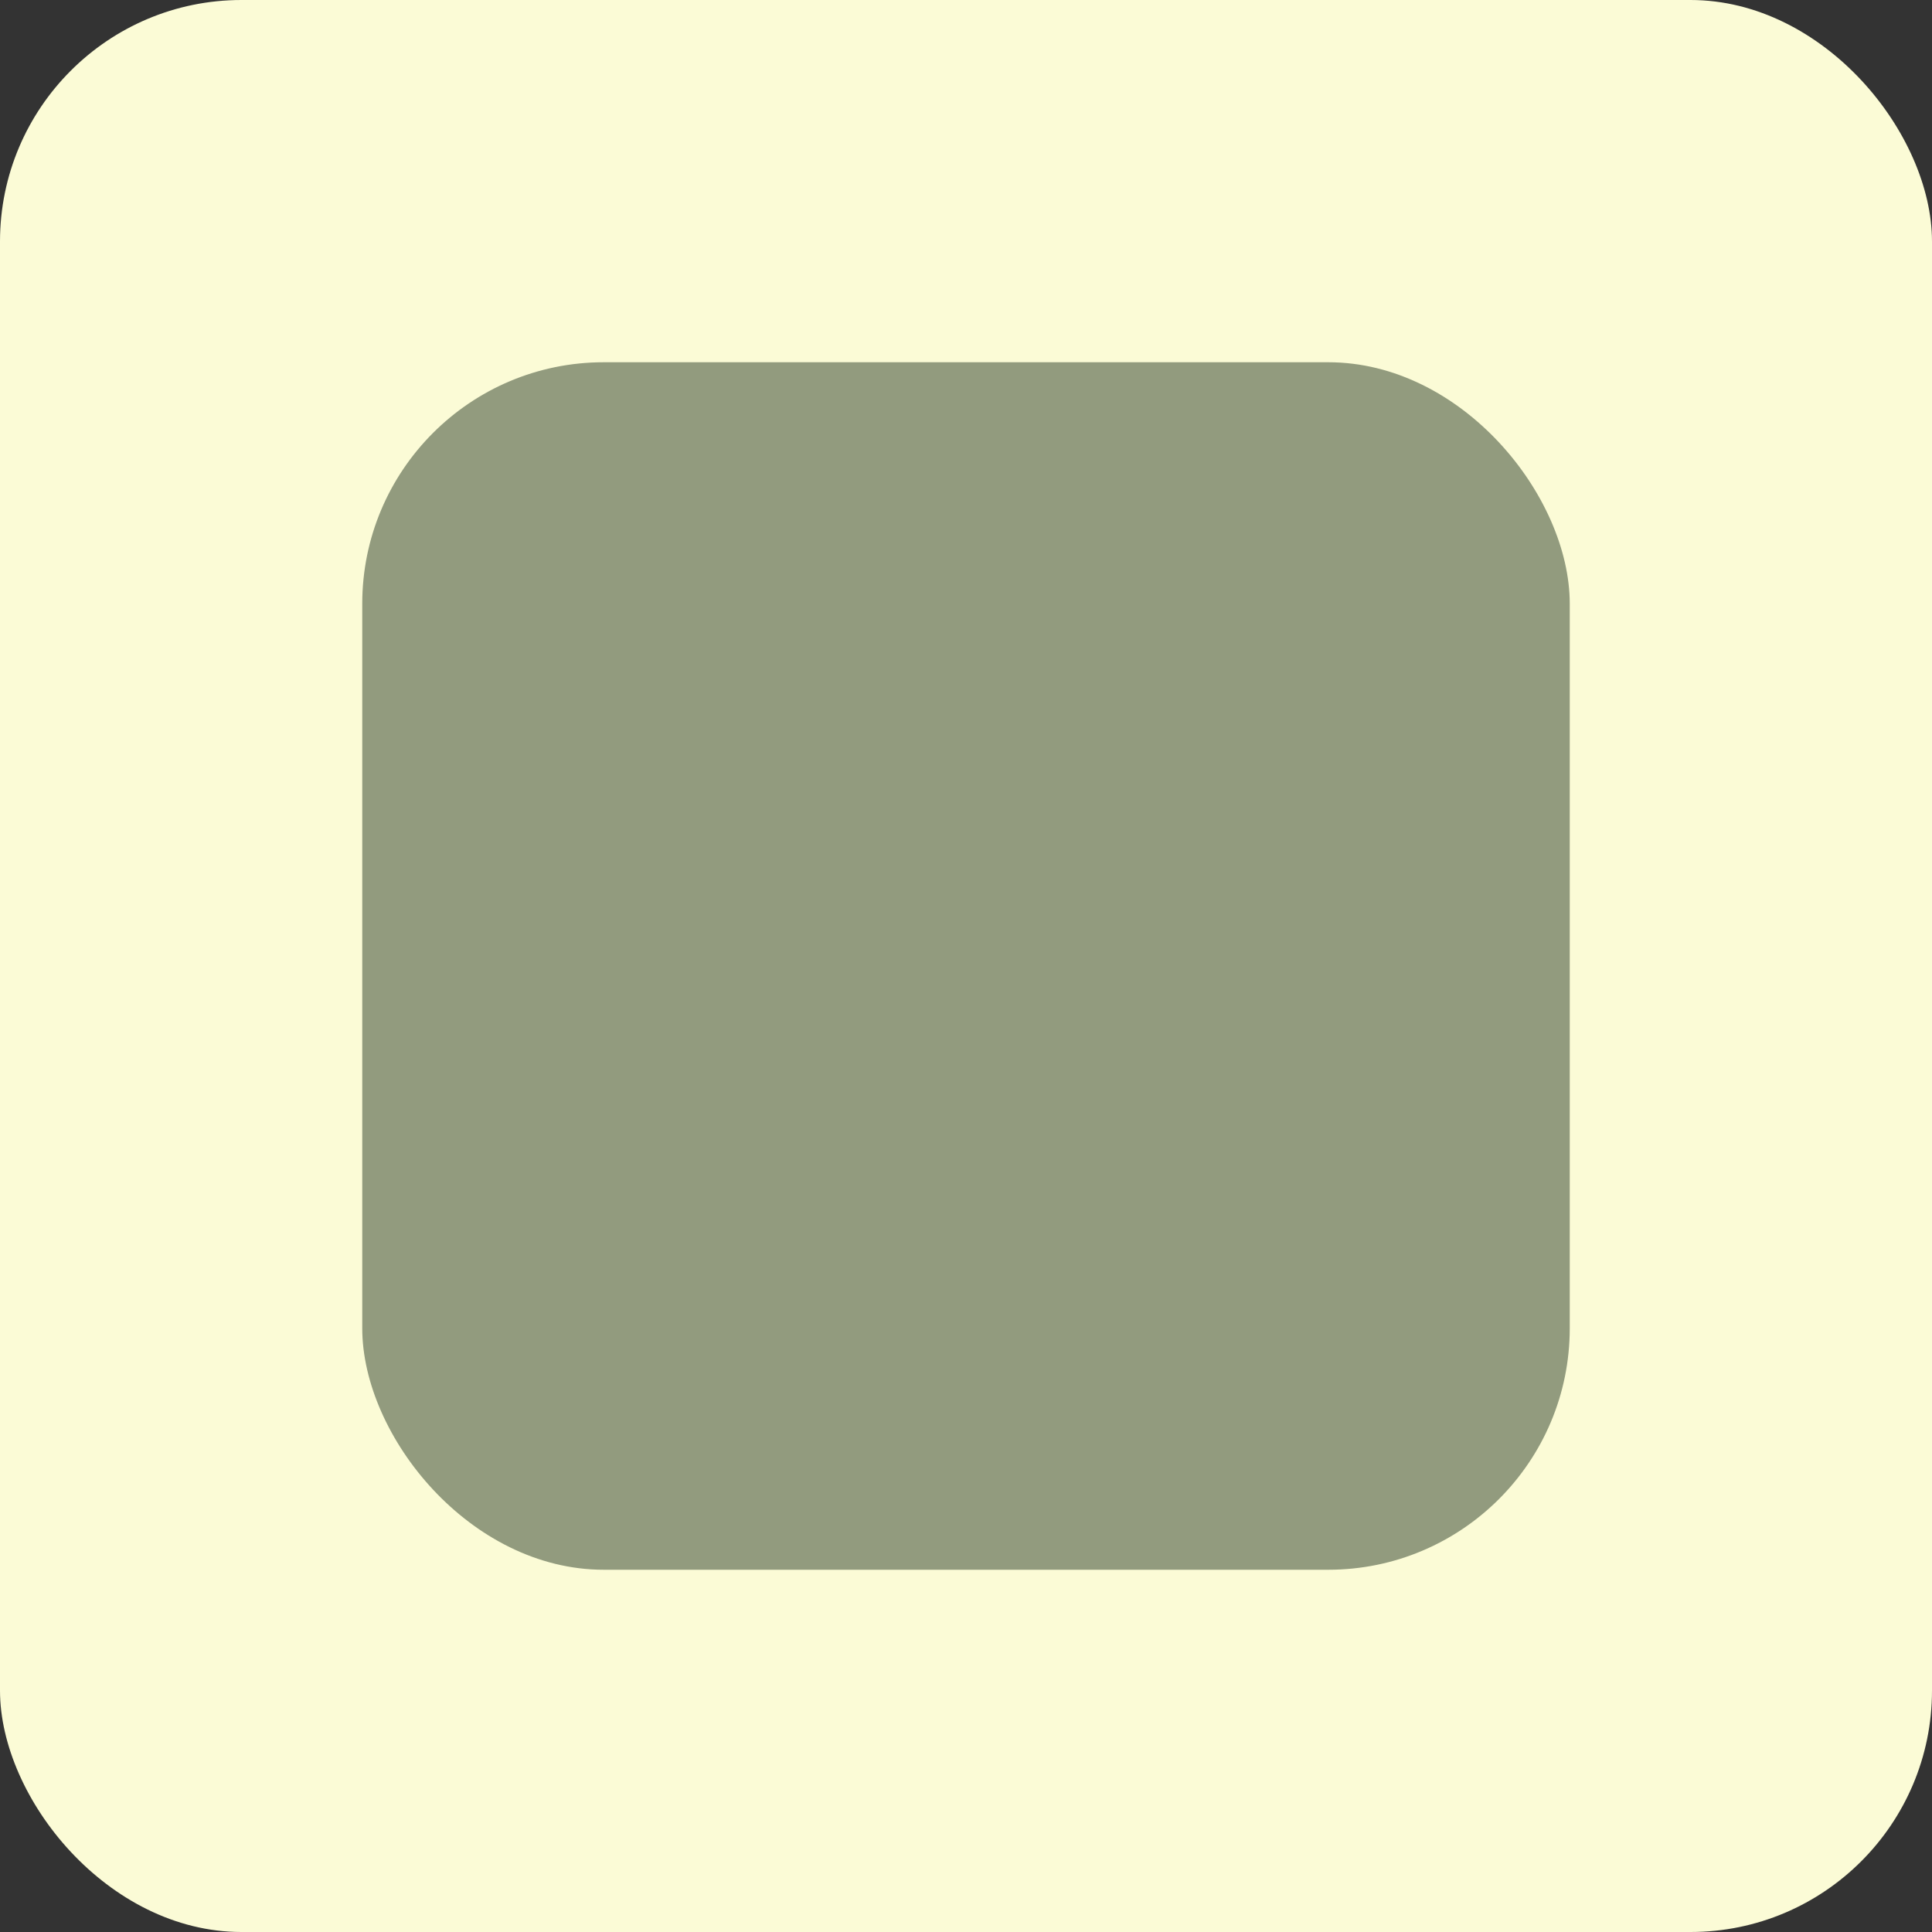 <svg width="80" height="80" viewBox="0 0 80 80" fill="none" xmlns="http://www.w3.org/2000/svg">
<rect x="0" y="0" width="80" height="80" fill="#333333" stroke="none"/>
<rect width="80" height="80" rx="10" fill="#FBFBD6"/>
<rect x="15" y="15" width="50" height="50" rx="10" fill="#929B7E"/>
</svg>
